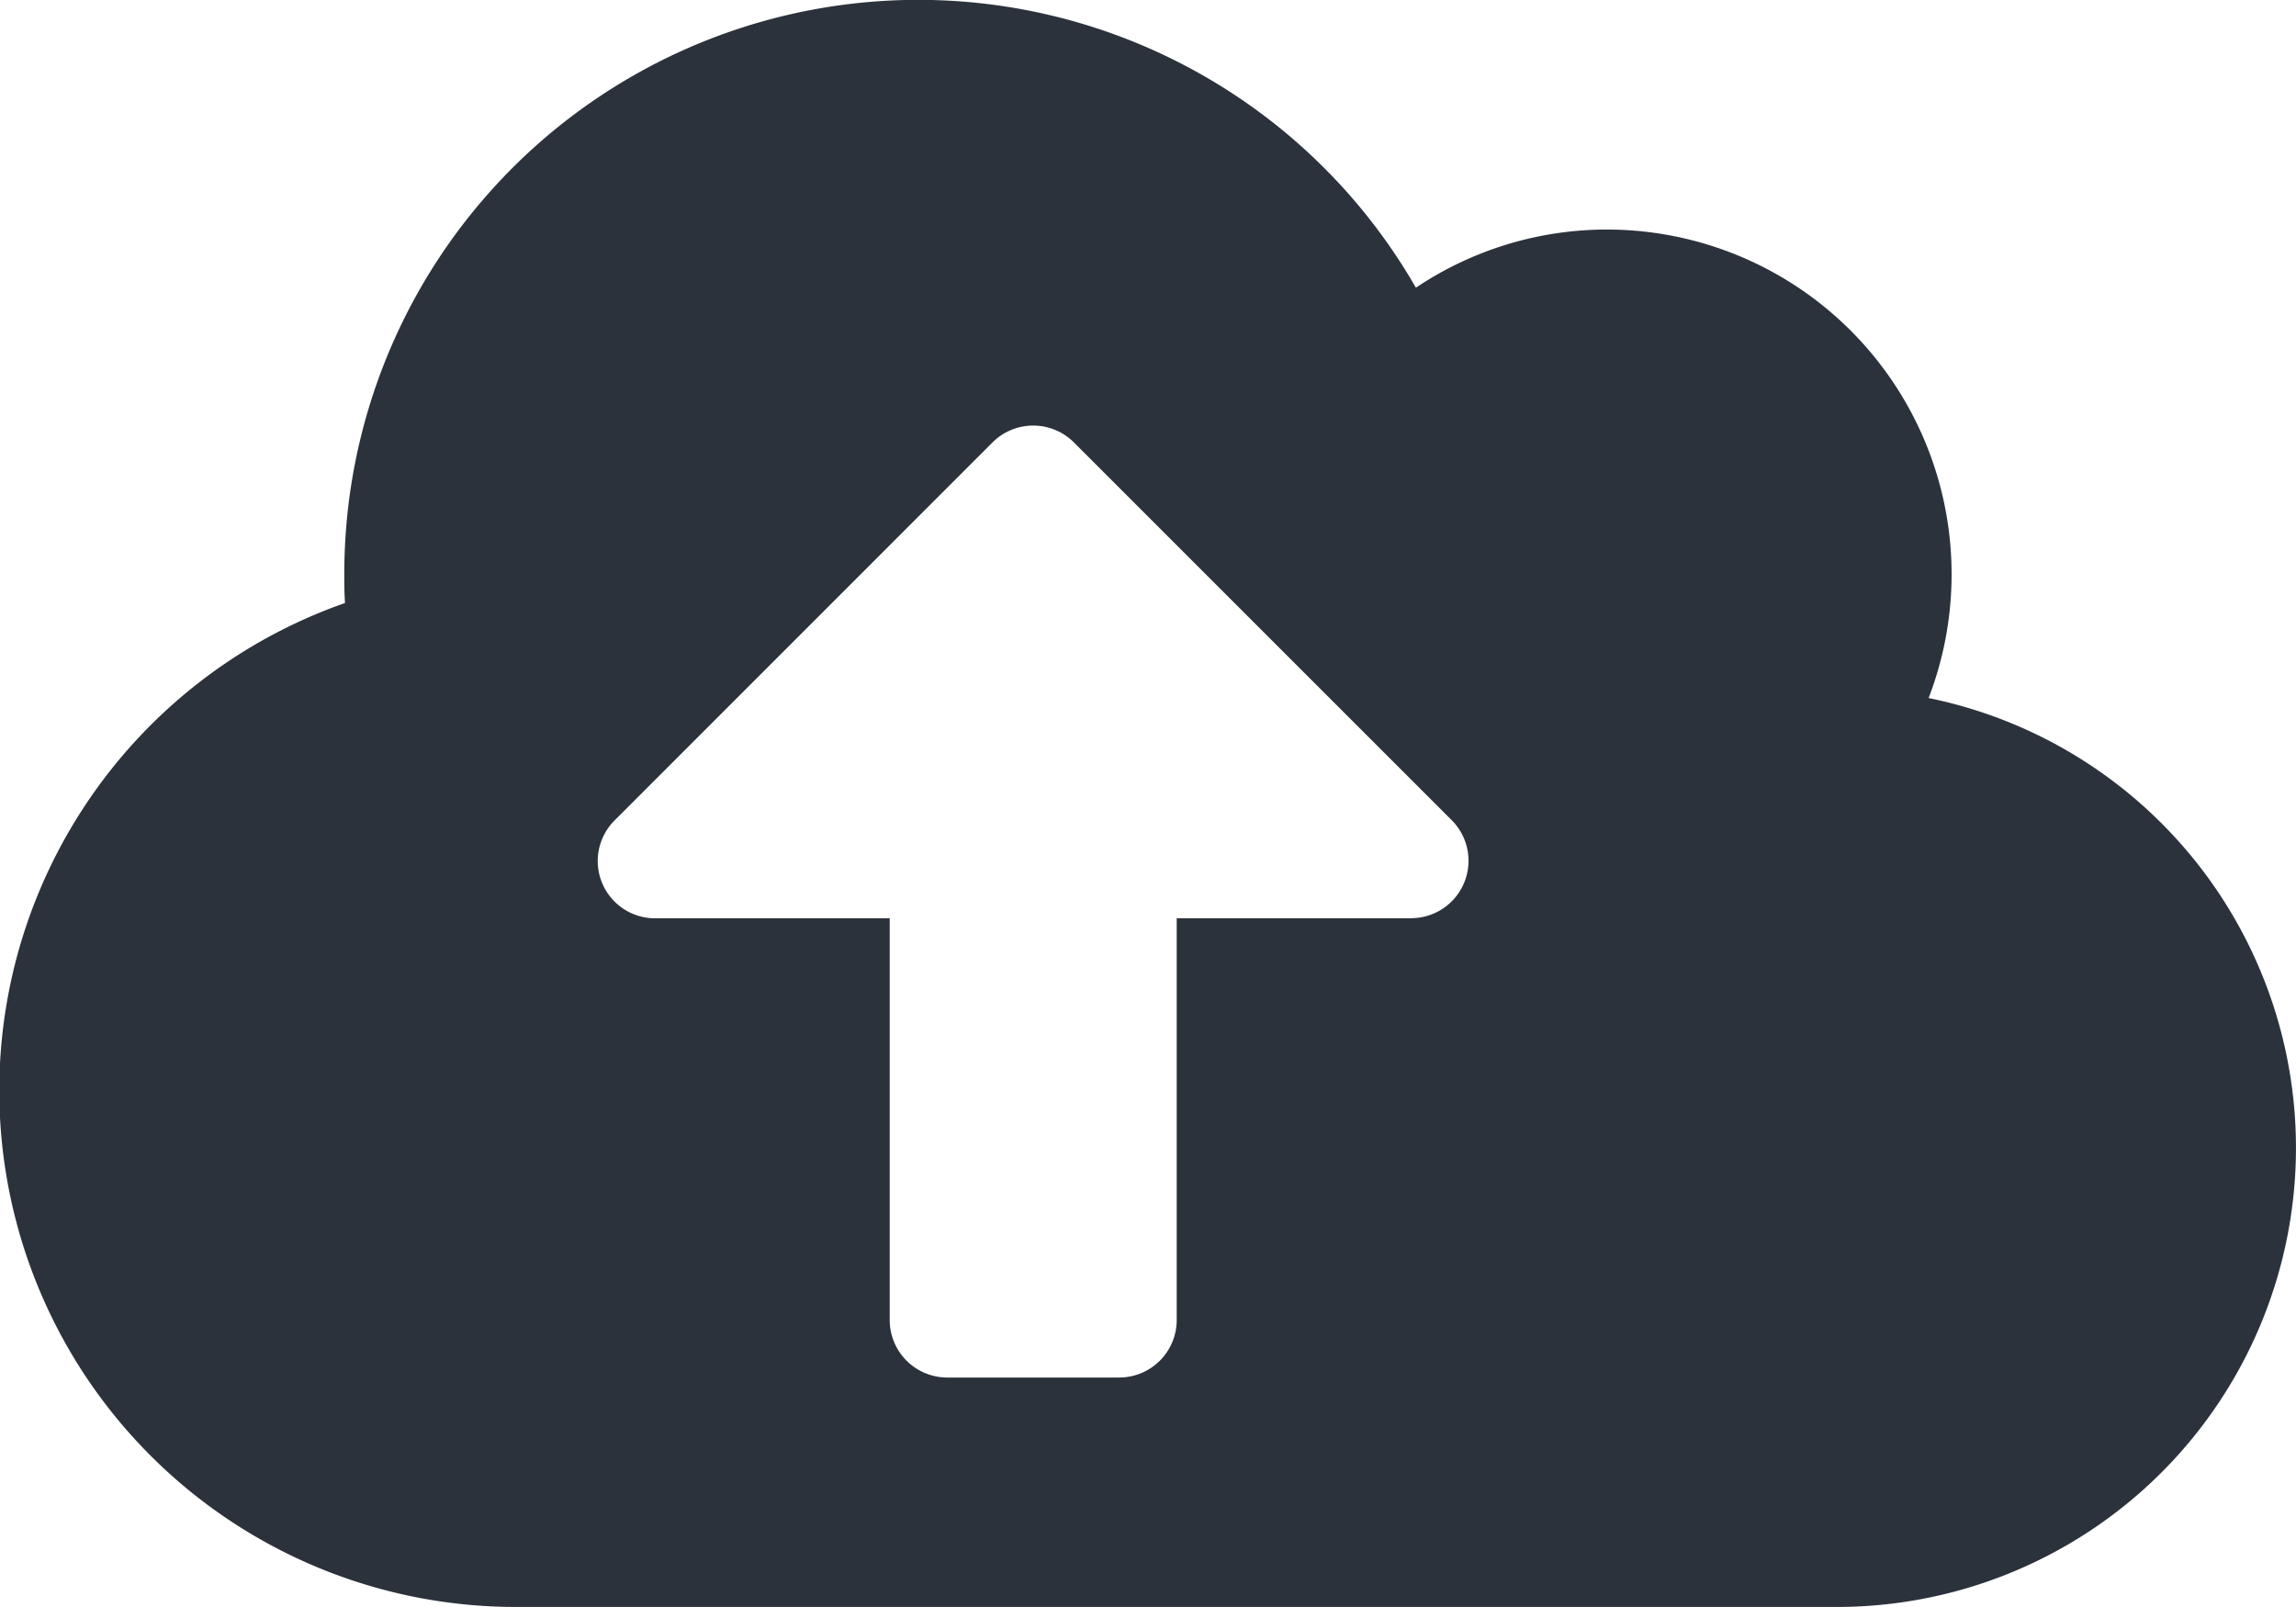 <svg xmlns="http://www.w3.org/2000/svg" width="19.112" height="13.378" viewBox="0 0 19.112 13.378">
  <path id="upload-dark-gray" d="M16.054,8.061a2.87,2.87,0,0,0-2.676-3.9,2.852,2.852,0,0,0-1.592.484,4.778,4.778,0,0,0-8.92,2.383c0,.081,0,.161.006.242A4.3,4.3,0,0,0,4.3,15.628H15.289a3.822,3.822,0,0,0,.764-7.567ZM11.748,9.895H9.795v3.345a.479.479,0,0,1-.478.478H7.884a.479.479,0,0,1-.478-.478V9.895H5.453a.477.477,0,0,1-.337-.815L8.263,5.932a.479.479,0,0,1,.675,0l3.147,3.147a.478.478,0,0,1-.337.815Z" transform="translate(0 -2.25)" fill="#2b323b"/>
</svg>

